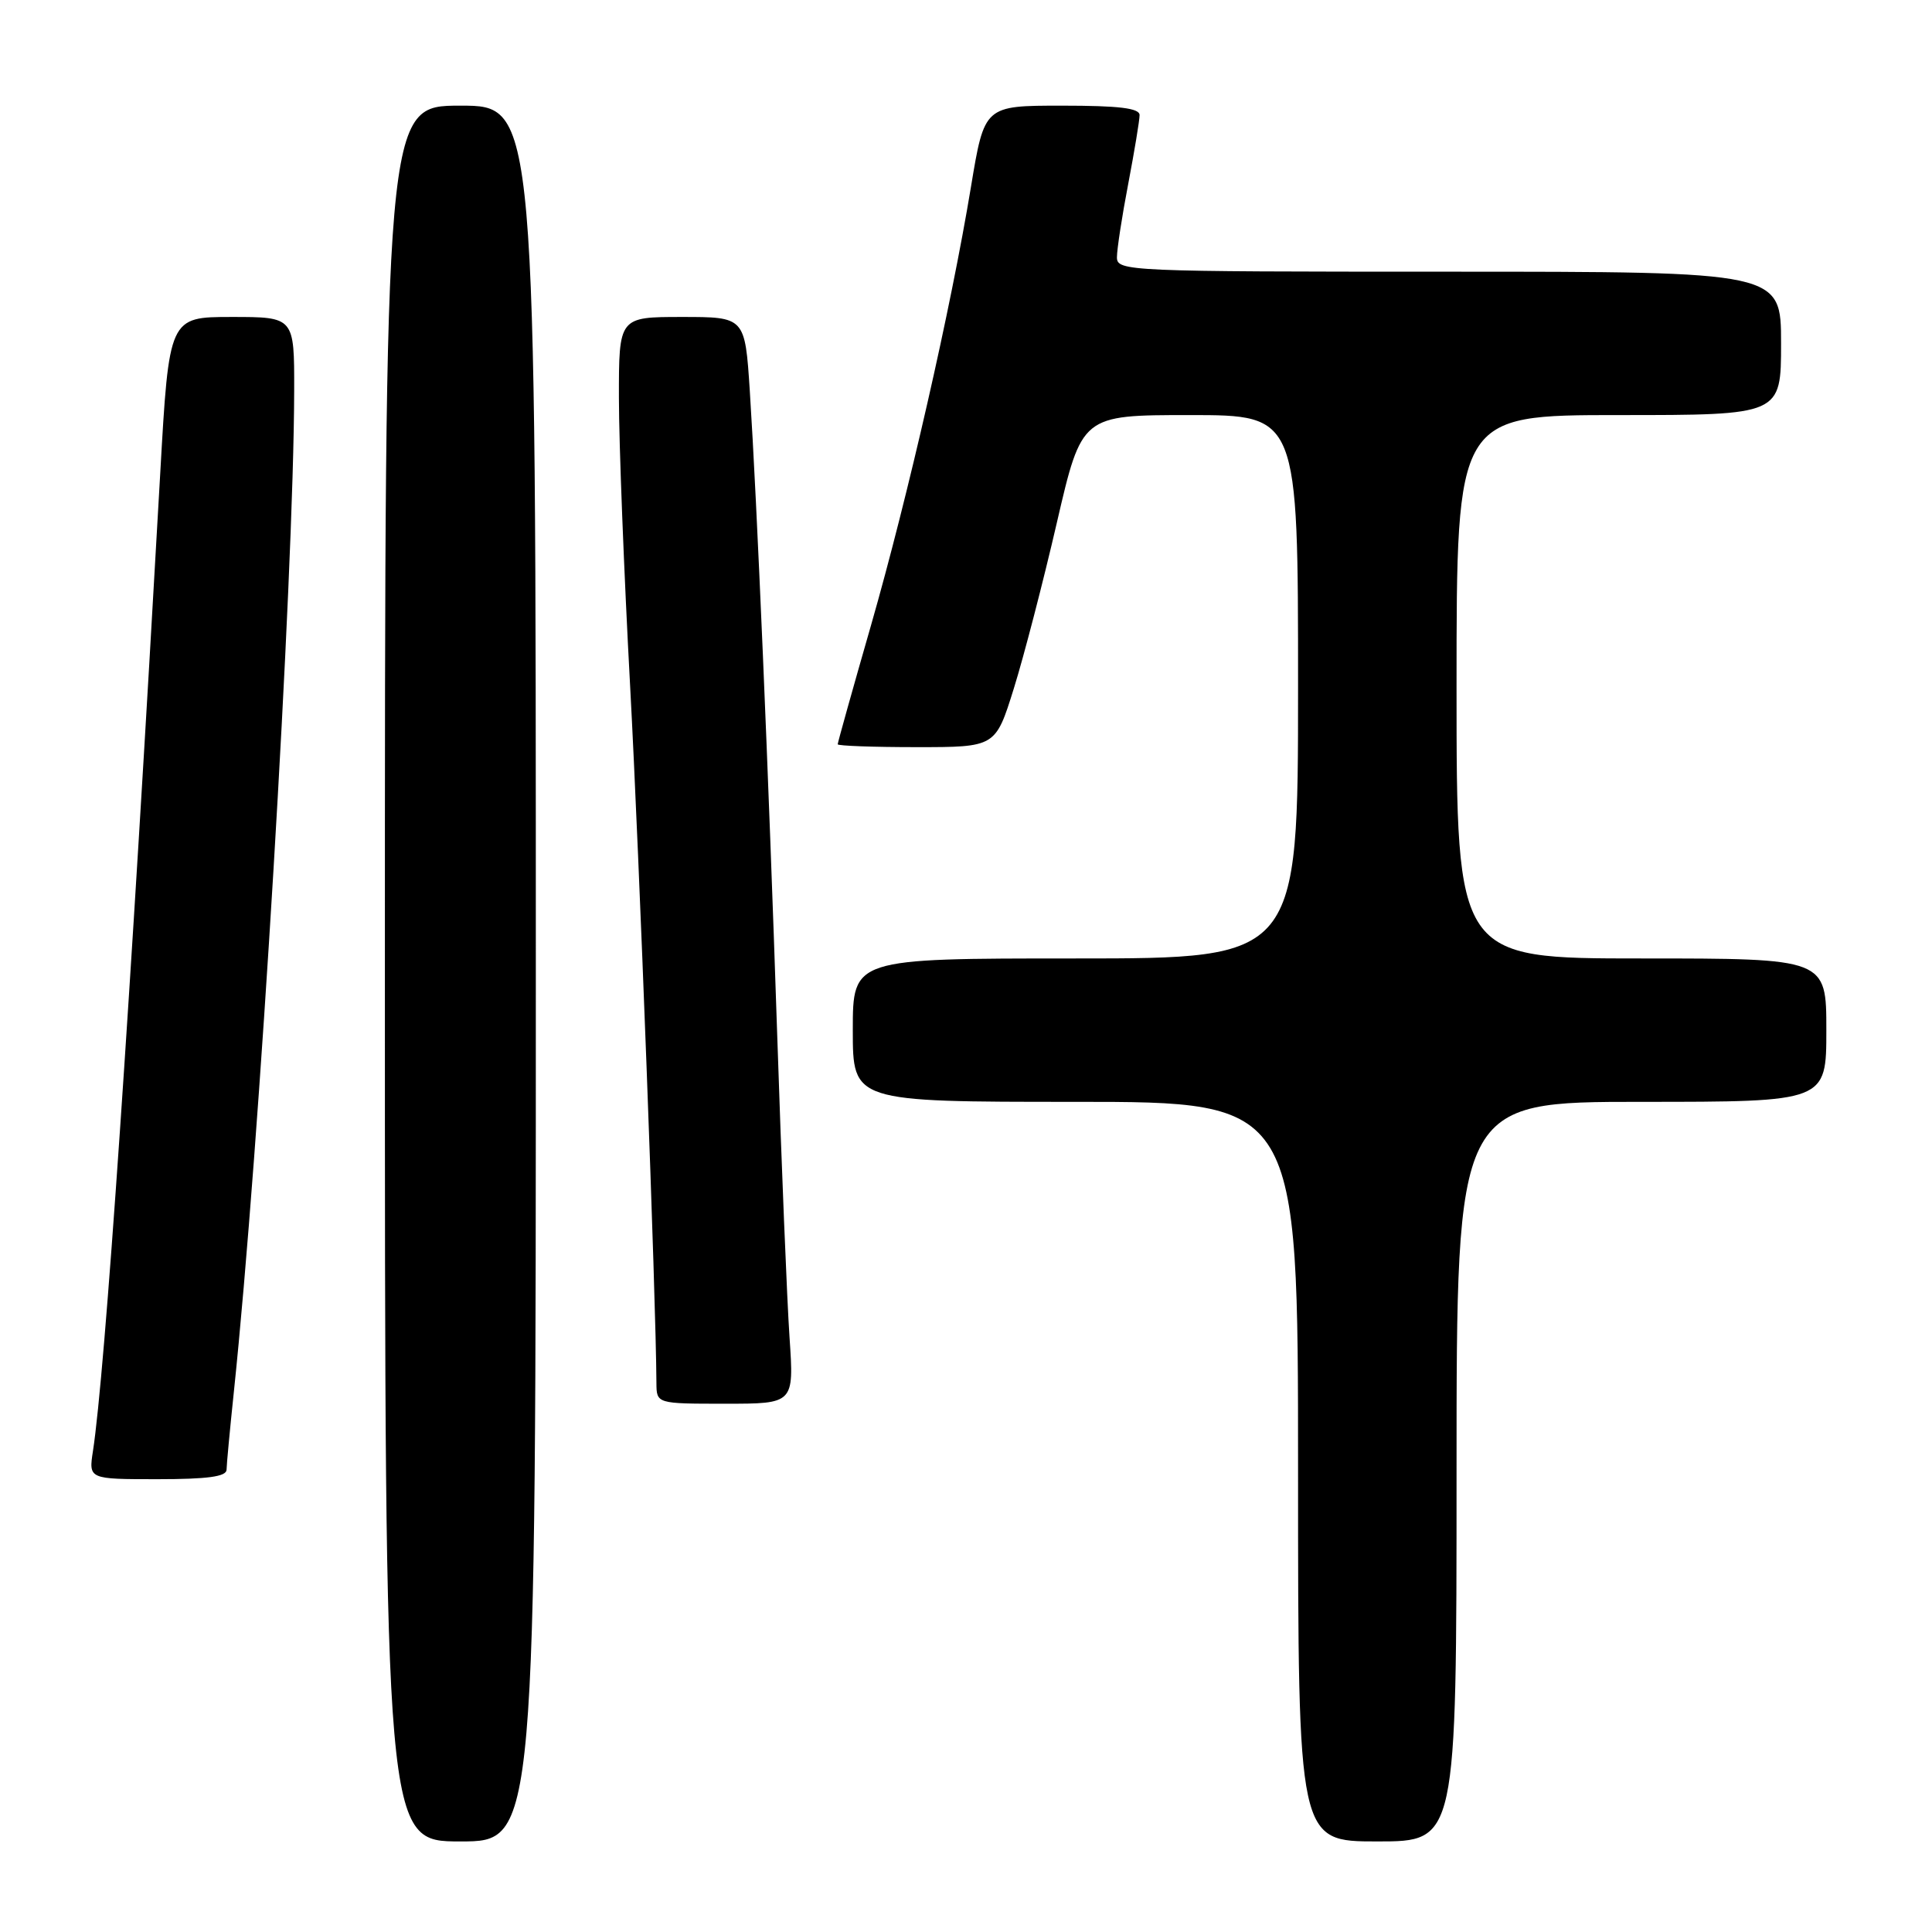 <?xml version="1.0" encoding="UTF-8" standalone="no"?>
<!DOCTYPE svg PUBLIC "-//W3C//DTD SVG 1.1//EN" "http://www.w3.org/Graphics/SVG/1.1/DTD/svg11.dtd" >
<svg xmlns="http://www.w3.org/2000/svg" xmlns:xlink="http://www.w3.org/1999/xlink" version="1.1" viewBox="0 0 256 256">
 <g >
 <path fill="currentColor"
d=" M 71.00 129.00 C 71.00 14.00 71.00 14.00 61.00 14.00 C 51.00 14.00 51.00 14.00 51.00 129.00 C 51.00 244.00 51.00 244.00 61.00 244.00 C 71.00 244.00 71.00 244.00 71.00 129.00 Z  M 193.00 195.00 C 193.00 146.00 193.00 146.00 217.50 146.00 C 242.00 146.00 242.00 146.00 242.00 136.50 C 242.00 127.00 242.00 127.00 217.50 127.00 C 193.00 127.00 193.00 127.00 193.00 91.00 C 193.00 55.00 193.00 55.00 214.50 55.00 C 236.00 55.00 236.00 55.00 236.00 45.50 C 236.00 36.00 236.00 36.00 192.00 36.00 C 149.34 36.00 148.00 35.94 148.00 34.09 C 148.00 33.04 148.67 28.65 149.50 24.34 C 150.32 20.03 151.00 15.94 151.00 15.25 C 151.00 14.33 148.28 14.00 140.72 14.00 C 130.44 14.00 130.44 14.00 128.66 24.75 C 125.98 40.96 120.34 65.67 115.41 82.87 C 112.98 91.32 111.00 98.41 111.00 98.62 C 111.00 98.83 115.71 99.00 121.46 99.00 C 131.91 99.00 131.91 99.00 134.33 91.25 C 135.66 86.99 138.23 77.09 140.04 69.25 C 143.34 55.00 143.34 55.00 157.67 55.00 C 172.00 55.00 172.00 55.00 172.00 91.00 C 172.00 127.00 172.00 127.00 142.50 127.00 C 113.00 127.00 113.00 127.00 113.00 136.50 C 113.00 146.00 113.00 146.00 142.50 146.00 C 172.00 146.00 172.00 146.00 172.00 195.00 C 172.00 244.00 172.00 244.00 182.50 244.00 C 193.00 244.00 193.00 244.00 193.00 195.00 Z  M 30.02 194.75 C 30.03 194.06 30.46 189.45 30.98 184.50 C 34.38 152.09 38.93 76.62 38.98 51.75 C 39.00 42.00 39.00 42.00 30.70 42.00 C 22.40 42.00 22.40 42.00 21.23 62.75 C 17.27 132.92 13.90 181.99 12.32 192.25 C 11.74 196.00 11.74 196.00 20.87 196.00 C 27.50 196.00 30.00 195.66 30.02 194.75 Z  M 104.62 177.25 C 104.29 172.44 103.55 154.32 102.98 137.00 C 101.82 102.03 100.31 66.63 99.35 51.75 C 98.71 42.00 98.71 42.00 90.36 42.00 C 82.00 42.00 82.00 42.00 82.01 52.75 C 82.01 58.66 82.68 75.88 83.50 91.00 C 84.71 113.43 86.92 171.92 86.98 183.25 C 87.00 186.00 87.00 186.00 96.11 186.00 C 105.21 186.00 105.21 186.00 104.62 177.25 Z "/>
</g>
</svg>